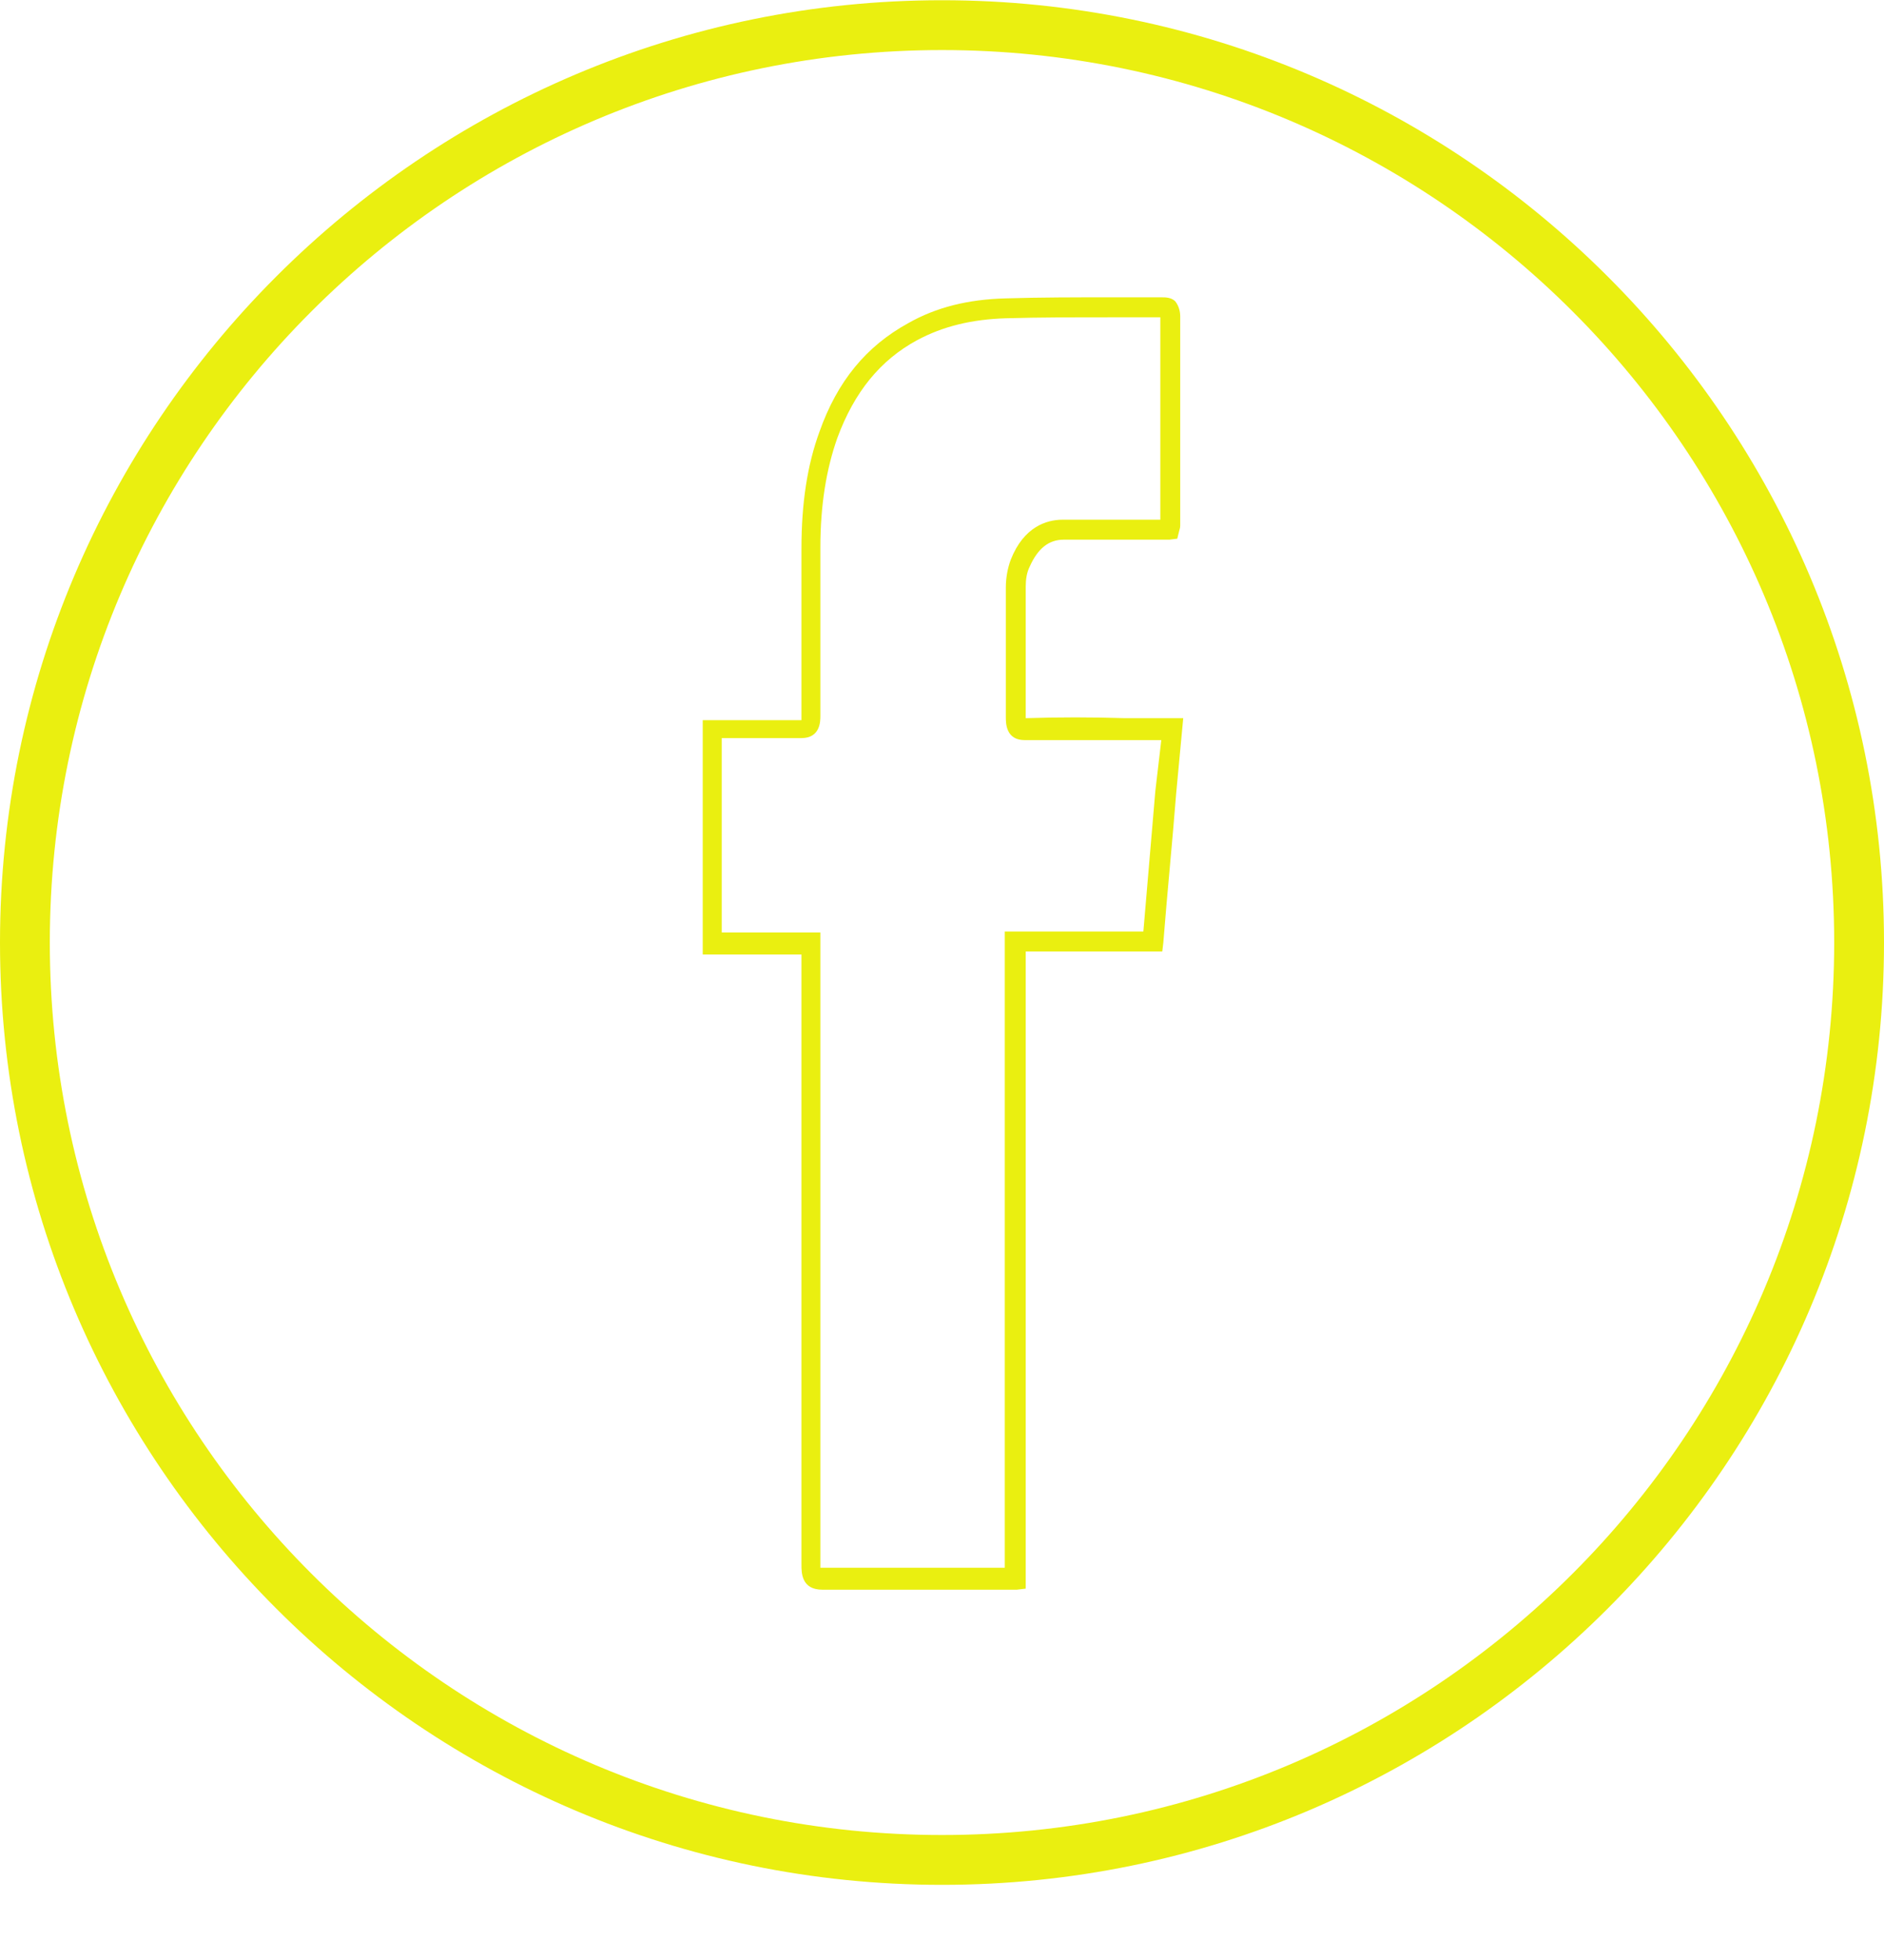 <svg width="25" height="26" viewBox="0 0 25 26" fill="none" xmlns="http://www.w3.org/2000/svg">
<path d="M12.5 0.003C5.608 0.003 0 5.611 0 12.503C0 19.395 5.608 25.003 12.5 25.003C19.392 25.003 25 19.395 25 12.503C25 5.611 19.392 0.003 12.5 0.003ZM12.5 24.342C5.966 24.342 0.661 19.037 0.661 12.503C0.661 5.968 5.966 0.664 12.5 0.664C19.034 0.664 24.339 5.968 24.339 12.503C24.339 19.037 19.034 24.342 12.5 24.342Z" fill="#EAEF10"/>
<path d="M13.611 9.527C13.611 9.513 13.611 9.5 13.611 9.487C13.611 9.222 13.611 8.971 13.611 8.706C13.611 8.402 13.611 8.085 13.611 7.781C13.611 7.688 13.624 7.595 13.664 7.516C13.77 7.278 13.915 7.159 14.114 7.159C14.392 7.159 14.682 7.159 14.96 7.159H15.516L15.622 7.146L15.648 7.04C15.661 7 15.661 6.987 15.661 6.96C15.661 6.034 15.661 5.122 15.661 4.196C15.661 4.143 15.648 4.064 15.595 3.997C15.542 3.944 15.463 3.944 15.41 3.944C15.185 3.944 14.96 3.944 14.722 3.944C14.273 3.944 13.809 3.944 13.347 3.958C12.844 3.971 12.421 4.077 12.05 4.288C11.495 4.593 11.111 5.056 10.873 5.73C10.714 6.167 10.635 6.669 10.635 7.278C10.635 8.019 10.635 8.773 10.635 9.527C10.635 9.54 10.635 9.553 10.635 9.553C10.37 9.553 10.119 9.553 9.855 9.553H9.325V12.662H10.635V12.754C10.635 15.413 10.635 18.085 10.635 20.757C10.635 20.863 10.635 21.088 10.913 21.088C11.521 21.088 12.13 21.088 12.738 21.088H13.347C13.373 21.088 13.399 21.088 13.426 21.088C13.439 21.088 13.466 21.088 13.492 21.088L13.611 21.074V12.622H15.423L15.437 12.503C15.489 11.841 15.556 11.18 15.608 10.519L15.701 9.527H14.934C14.484 9.513 14.048 9.513 13.611 9.527ZM15.331 10.492C15.278 11.114 15.225 11.736 15.172 12.357H13.333V20.797H12.725C12.116 20.797 11.508 20.797 10.899 20.797C10.899 20.797 10.899 20.797 10.886 20.797C10.886 20.783 10.886 20.757 10.886 20.73C10.886 18.072 10.886 15.4 10.886 12.728V12.37H9.577V9.791H9.841C10.106 9.791 10.37 9.791 10.635 9.791C10.886 9.791 10.886 9.566 10.886 9.5C10.886 8.759 10.886 8.005 10.886 7.265C10.886 6.696 10.966 6.22 11.111 5.81C11.336 5.201 11.68 4.778 12.169 4.513C12.513 4.328 12.897 4.236 13.347 4.222C13.809 4.209 14.273 4.209 14.722 4.209C14.947 4.209 15.172 4.209 15.397 4.209C15.397 5.109 15.397 6.008 15.397 6.894H14.96C14.669 6.894 14.392 6.894 14.101 6.894C13.889 6.894 13.585 6.987 13.413 7.423C13.373 7.529 13.347 7.661 13.347 7.794C13.347 8.111 13.347 8.415 13.347 8.733C13.347 8.997 13.347 9.249 13.347 9.513C13.347 9.593 13.347 9.818 13.598 9.818C14.048 9.818 14.484 9.818 14.934 9.818H15.41L15.331 10.492Z" fill="#EAEF10"/>
</svg>
